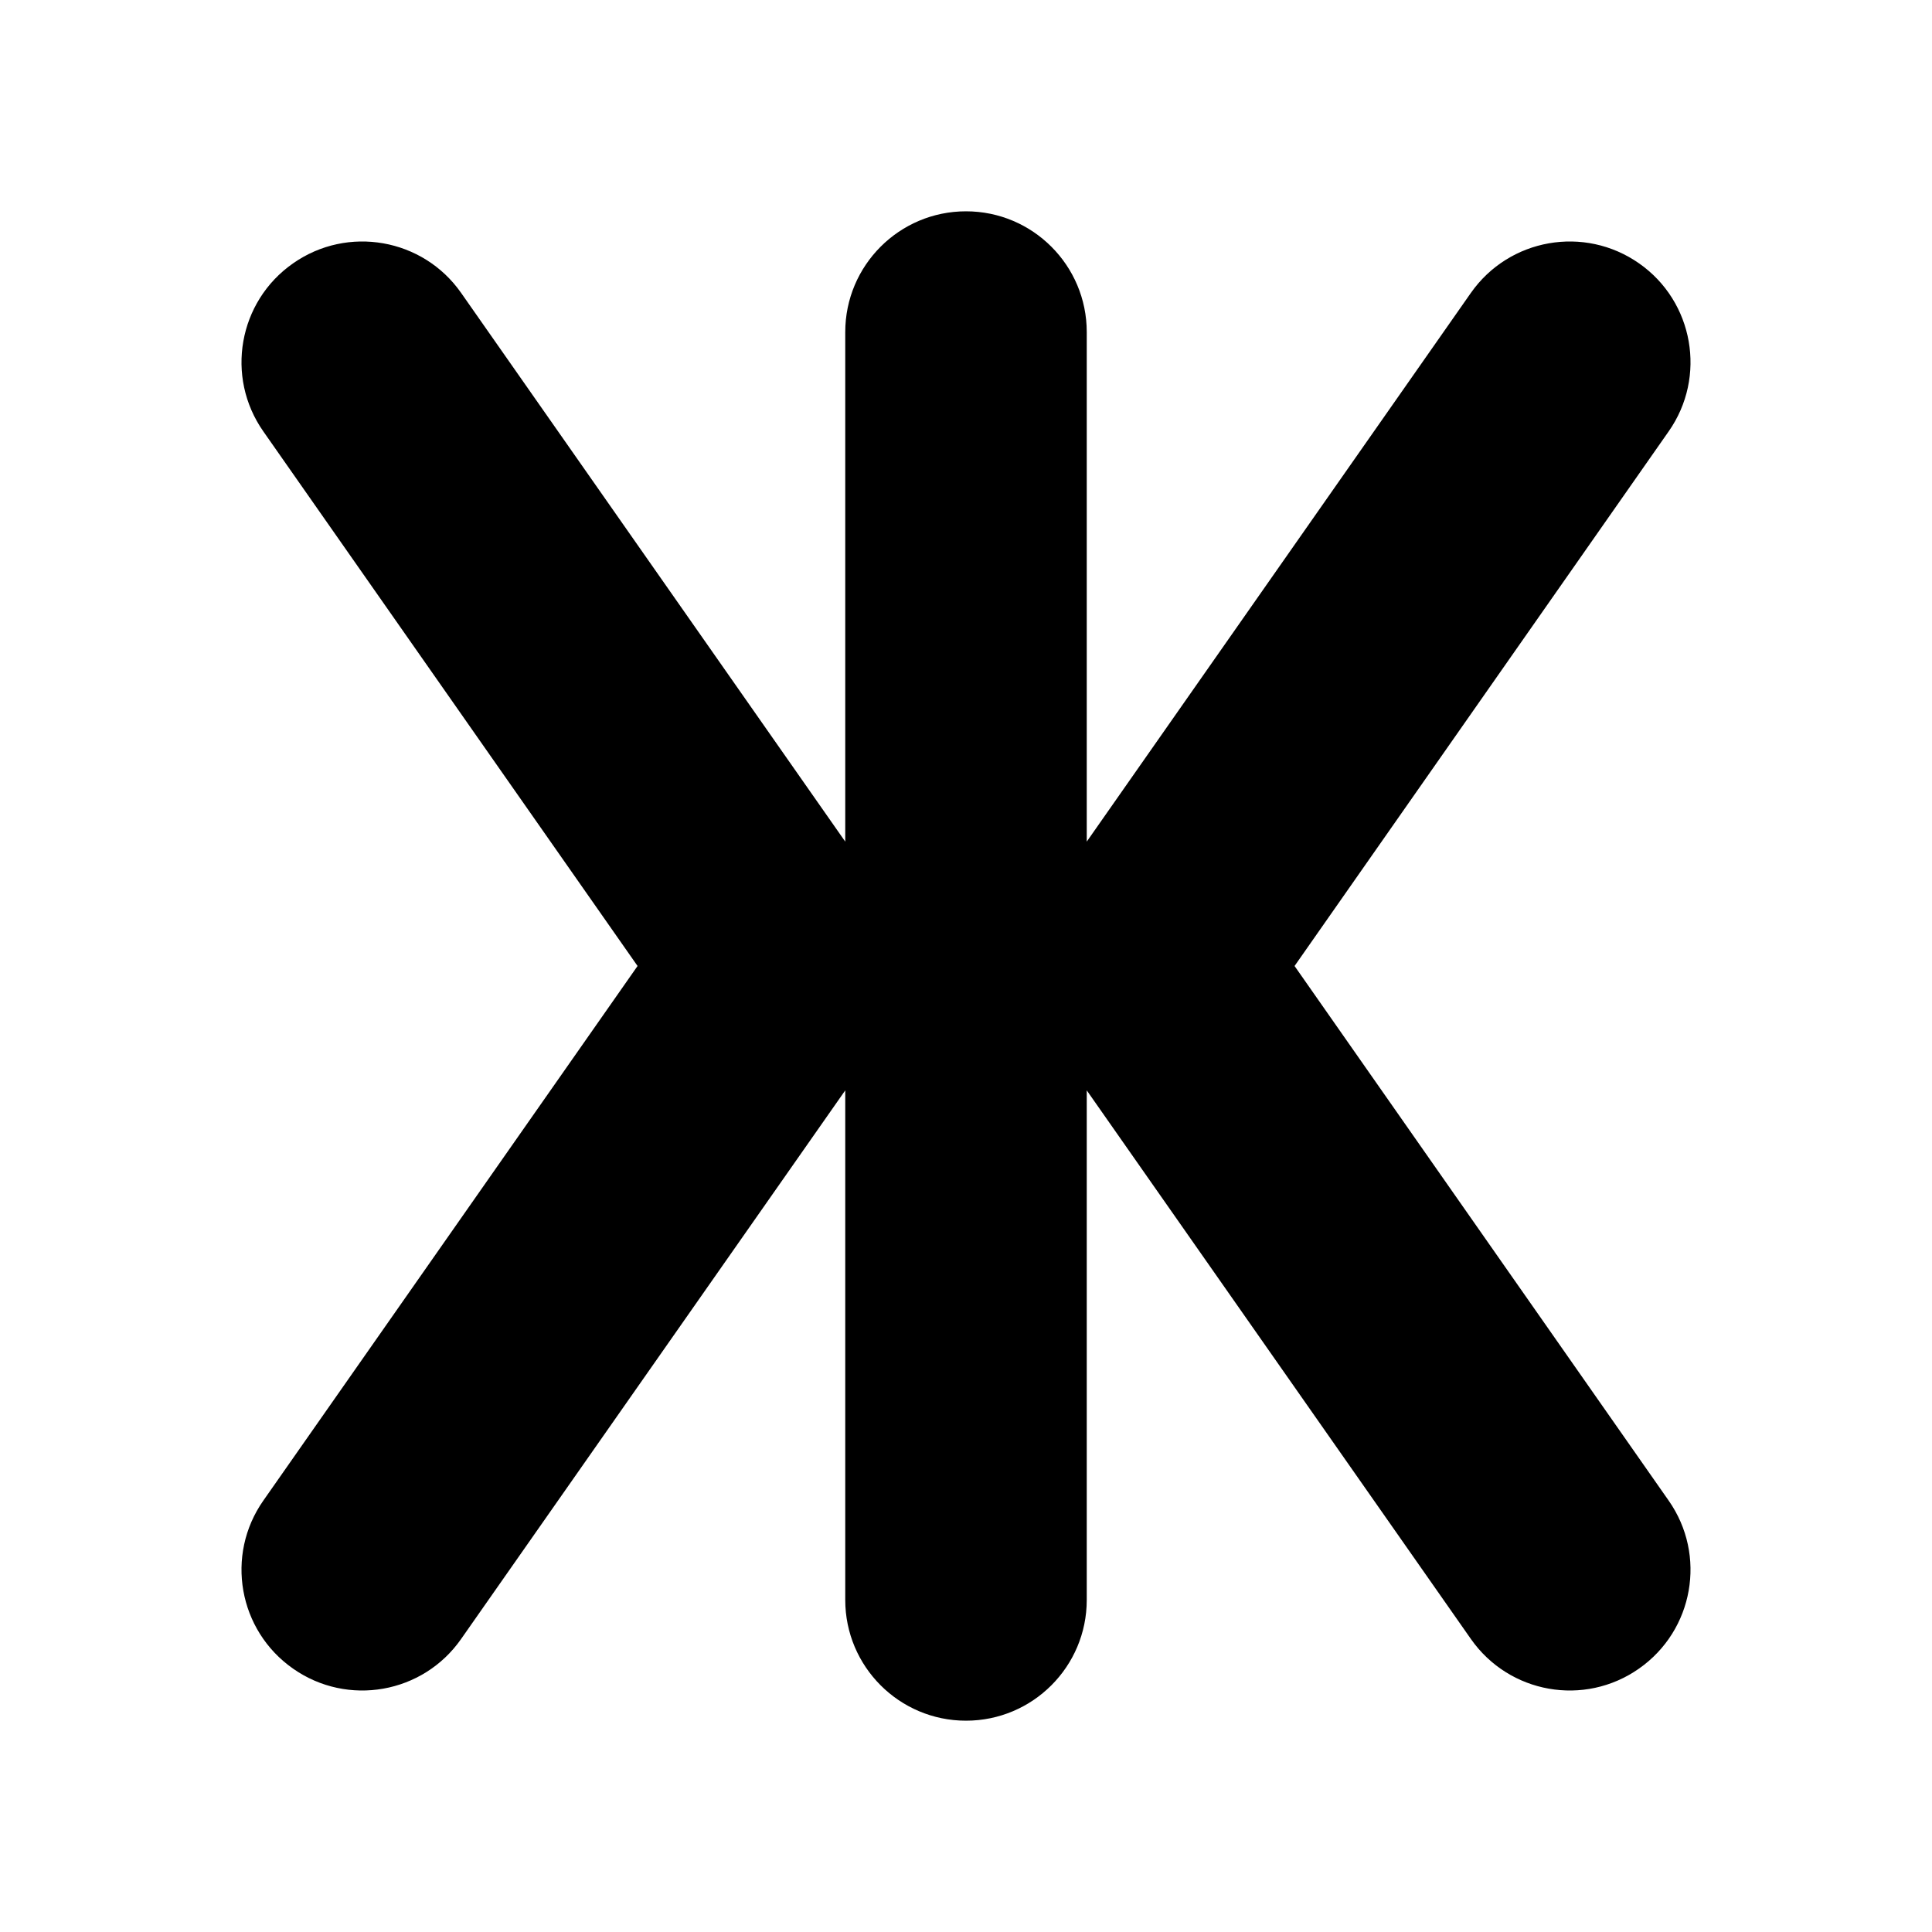 <svg width="16" height="16" viewBox="0 0 16 16" xmlns="http://www.w3.org/2000/svg">
<path d="M8 1.75C8.552 1.75 9 2.198 9 2.75V6.97L12.181 2.426C12.498 1.974 13.121 1.864 13.574 2.181C14.026 2.497 14.136 3.121 13.819 3.573L10.721 8L13.819 12.427C14.136 12.879 14.026 13.502 13.573 13.819C13.121 14.136 12.498 14.026 12.181 13.573L9 9.03V13.25C9 13.802 8.552 14.25 8 14.25C7.448 14.25 7 13.802 7 13.25V9.03L3.819 13.573C3.503 14.026 2.879 14.136 2.427 13.819C1.974 13.502 1.864 12.879 2.181 12.427L5.28 8L2.181 3.573C1.864 3.121 1.974 2.497 2.427 2.181C2.879 1.864 3.503 1.974 3.819 2.426L7 6.97V2.75C7 2.198 7.448 1.75 8 1.75Z"/>
</svg>
